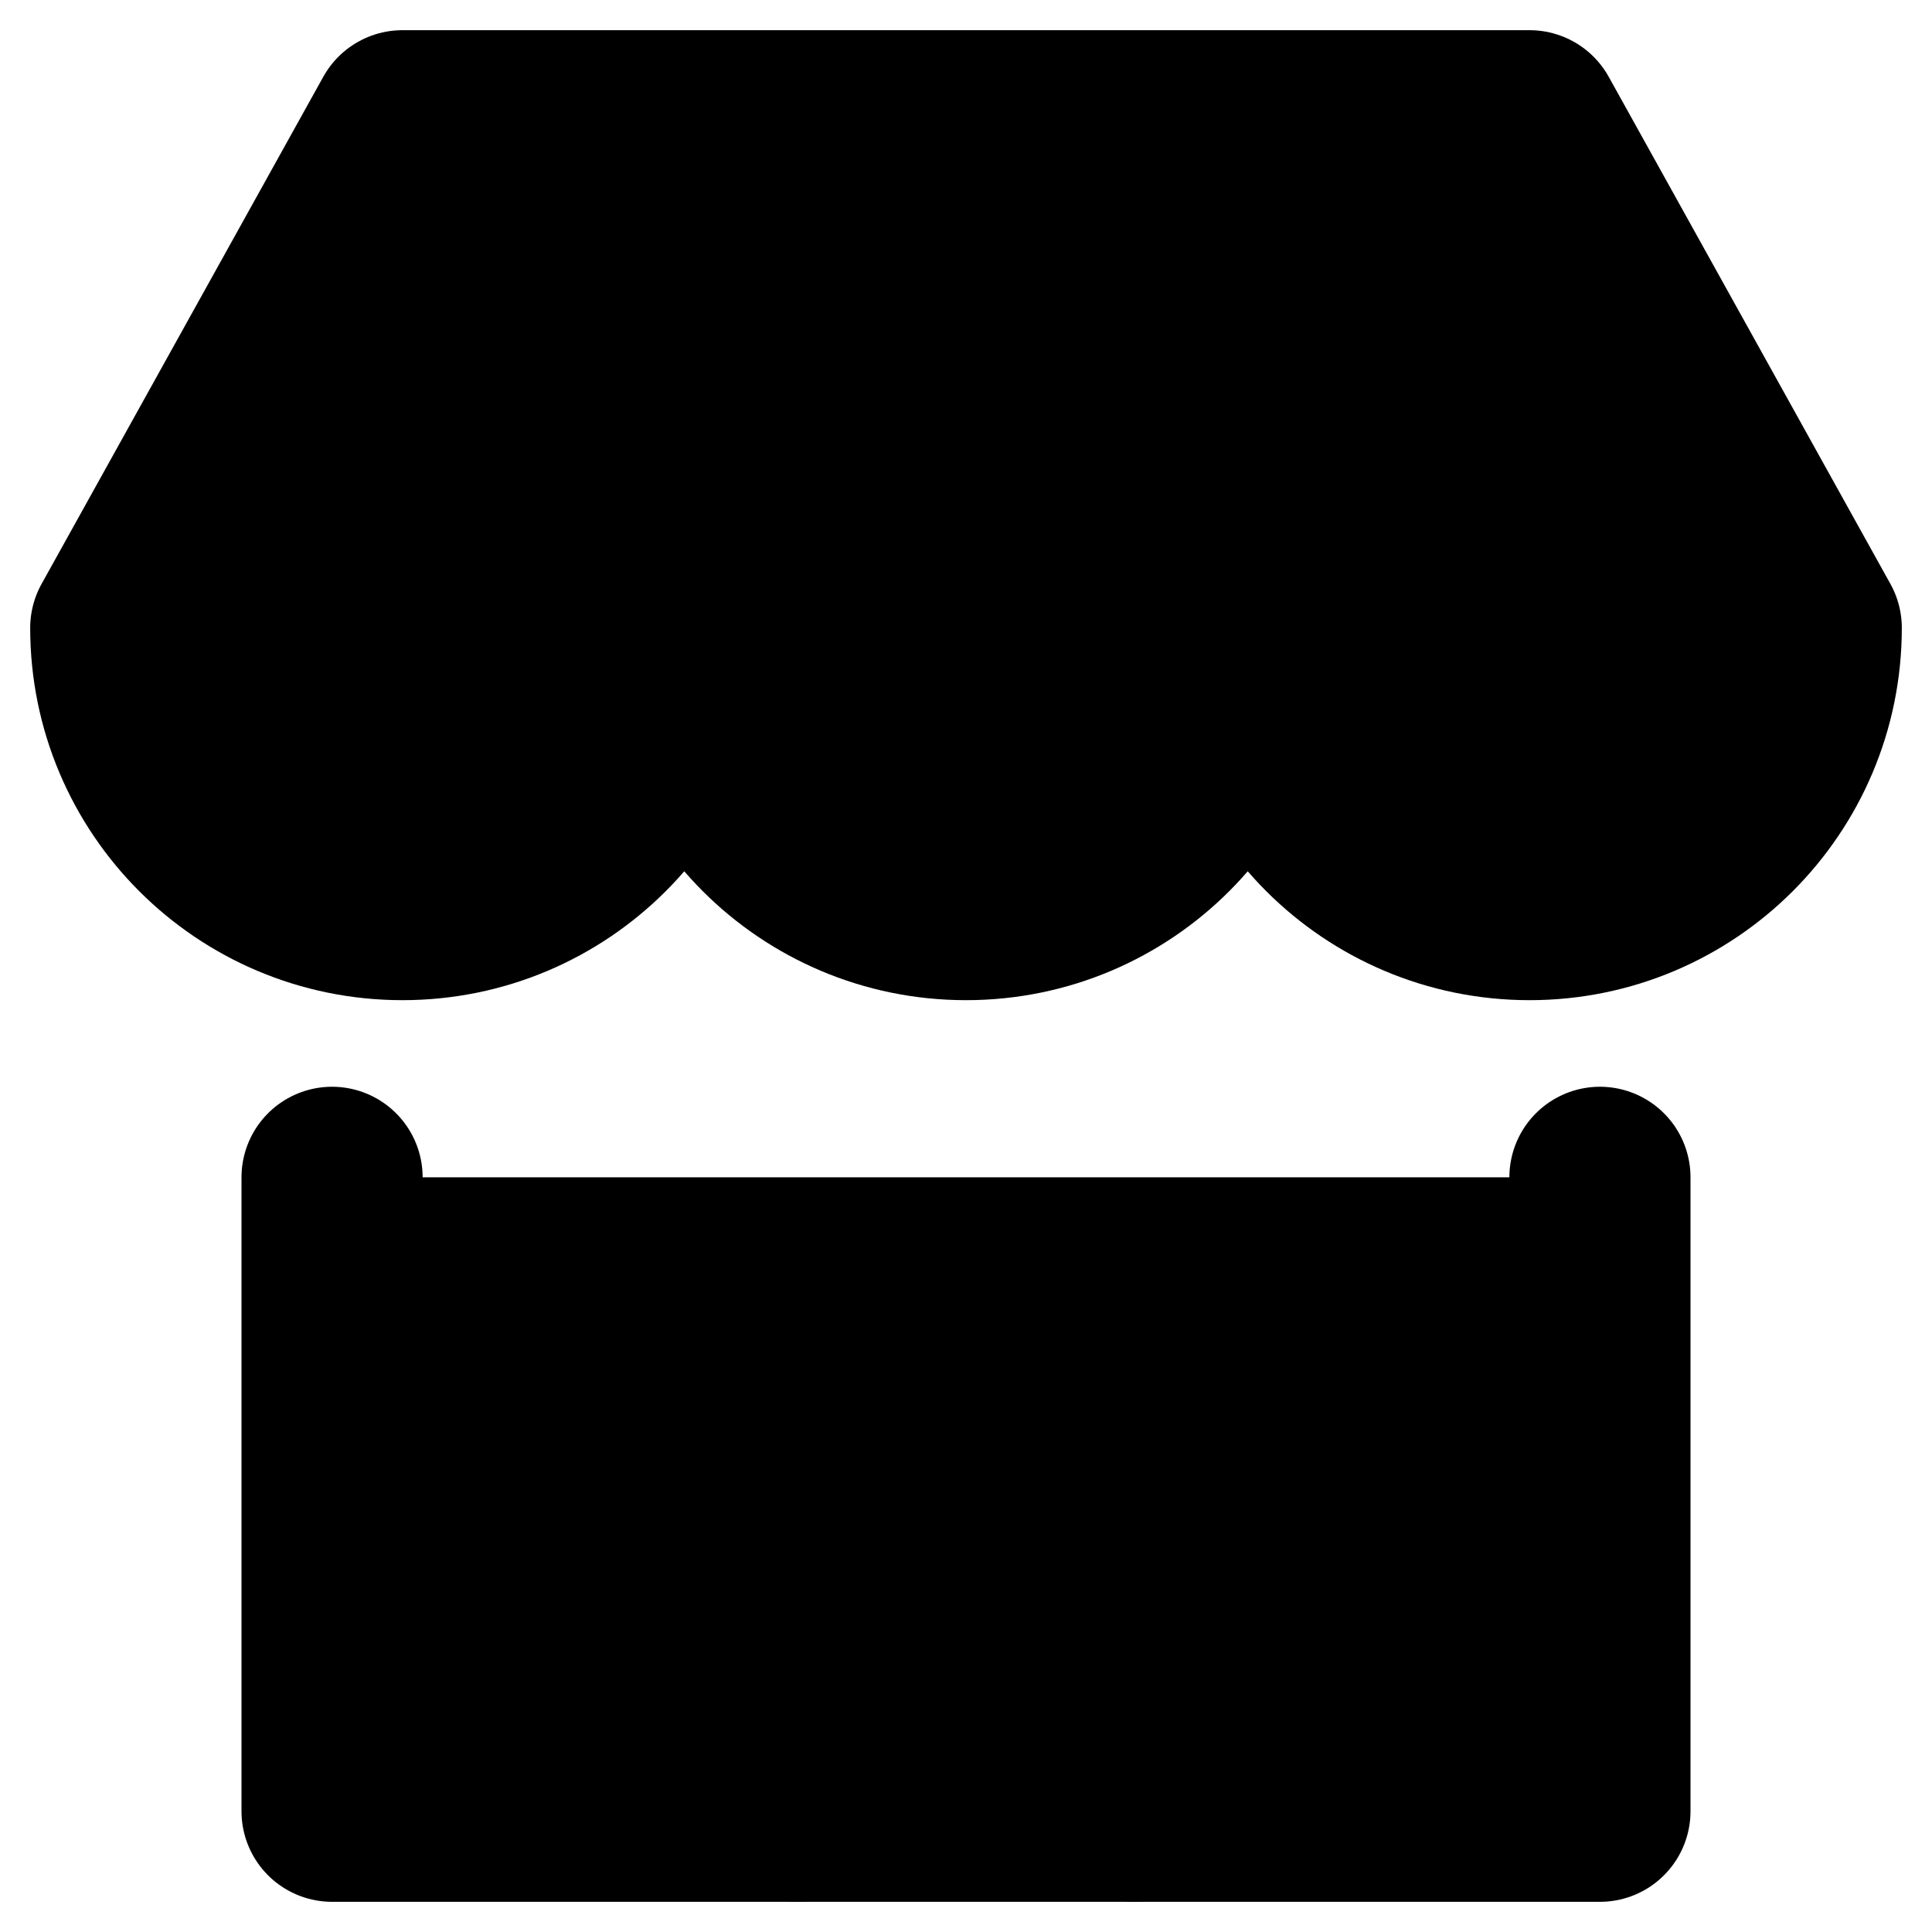 <svg xmlns="http://www.w3.org/2000/svg" xmlns:xlink="http://www.w3.org/1999/xlink" viewBox="0 0 16 16">
      <g id="mpa-store">
        <path d="M12.667 1H3.333L1 5.2C1 6.489 2.044 7.533 3.333 7.533C4.622 7.533 5.667 6.489 5.667 5.2C5.667 6.489 6.711 7.533 8 7.533C9.289 7.533 10.333 6.489 10.333 5.2C10.333 6.489 11.378 7.533 12.667 7.533C13.956 7.533 15 6.489 15 5.2L12.667 1Z" stroke="#000000" stroke-width="1.5" stroke-miterlimit="10" stroke-linecap="round" stroke-linejoin="round"></path>
      <path d="M13.25 9.75V15H2.75V9.75" stroke="#000000" stroke-width="1.5" stroke-miterlimit="10" stroke-linecap="round" stroke-linejoin="round"></path>
      <path d="M6.6 15V11.267H9.4V15" stroke="#000000" stroke-width="1.5" stroke-miterlimit="10" stroke-linecap="round" stroke-linejoin="round"></path>
      </g>
    </svg>
